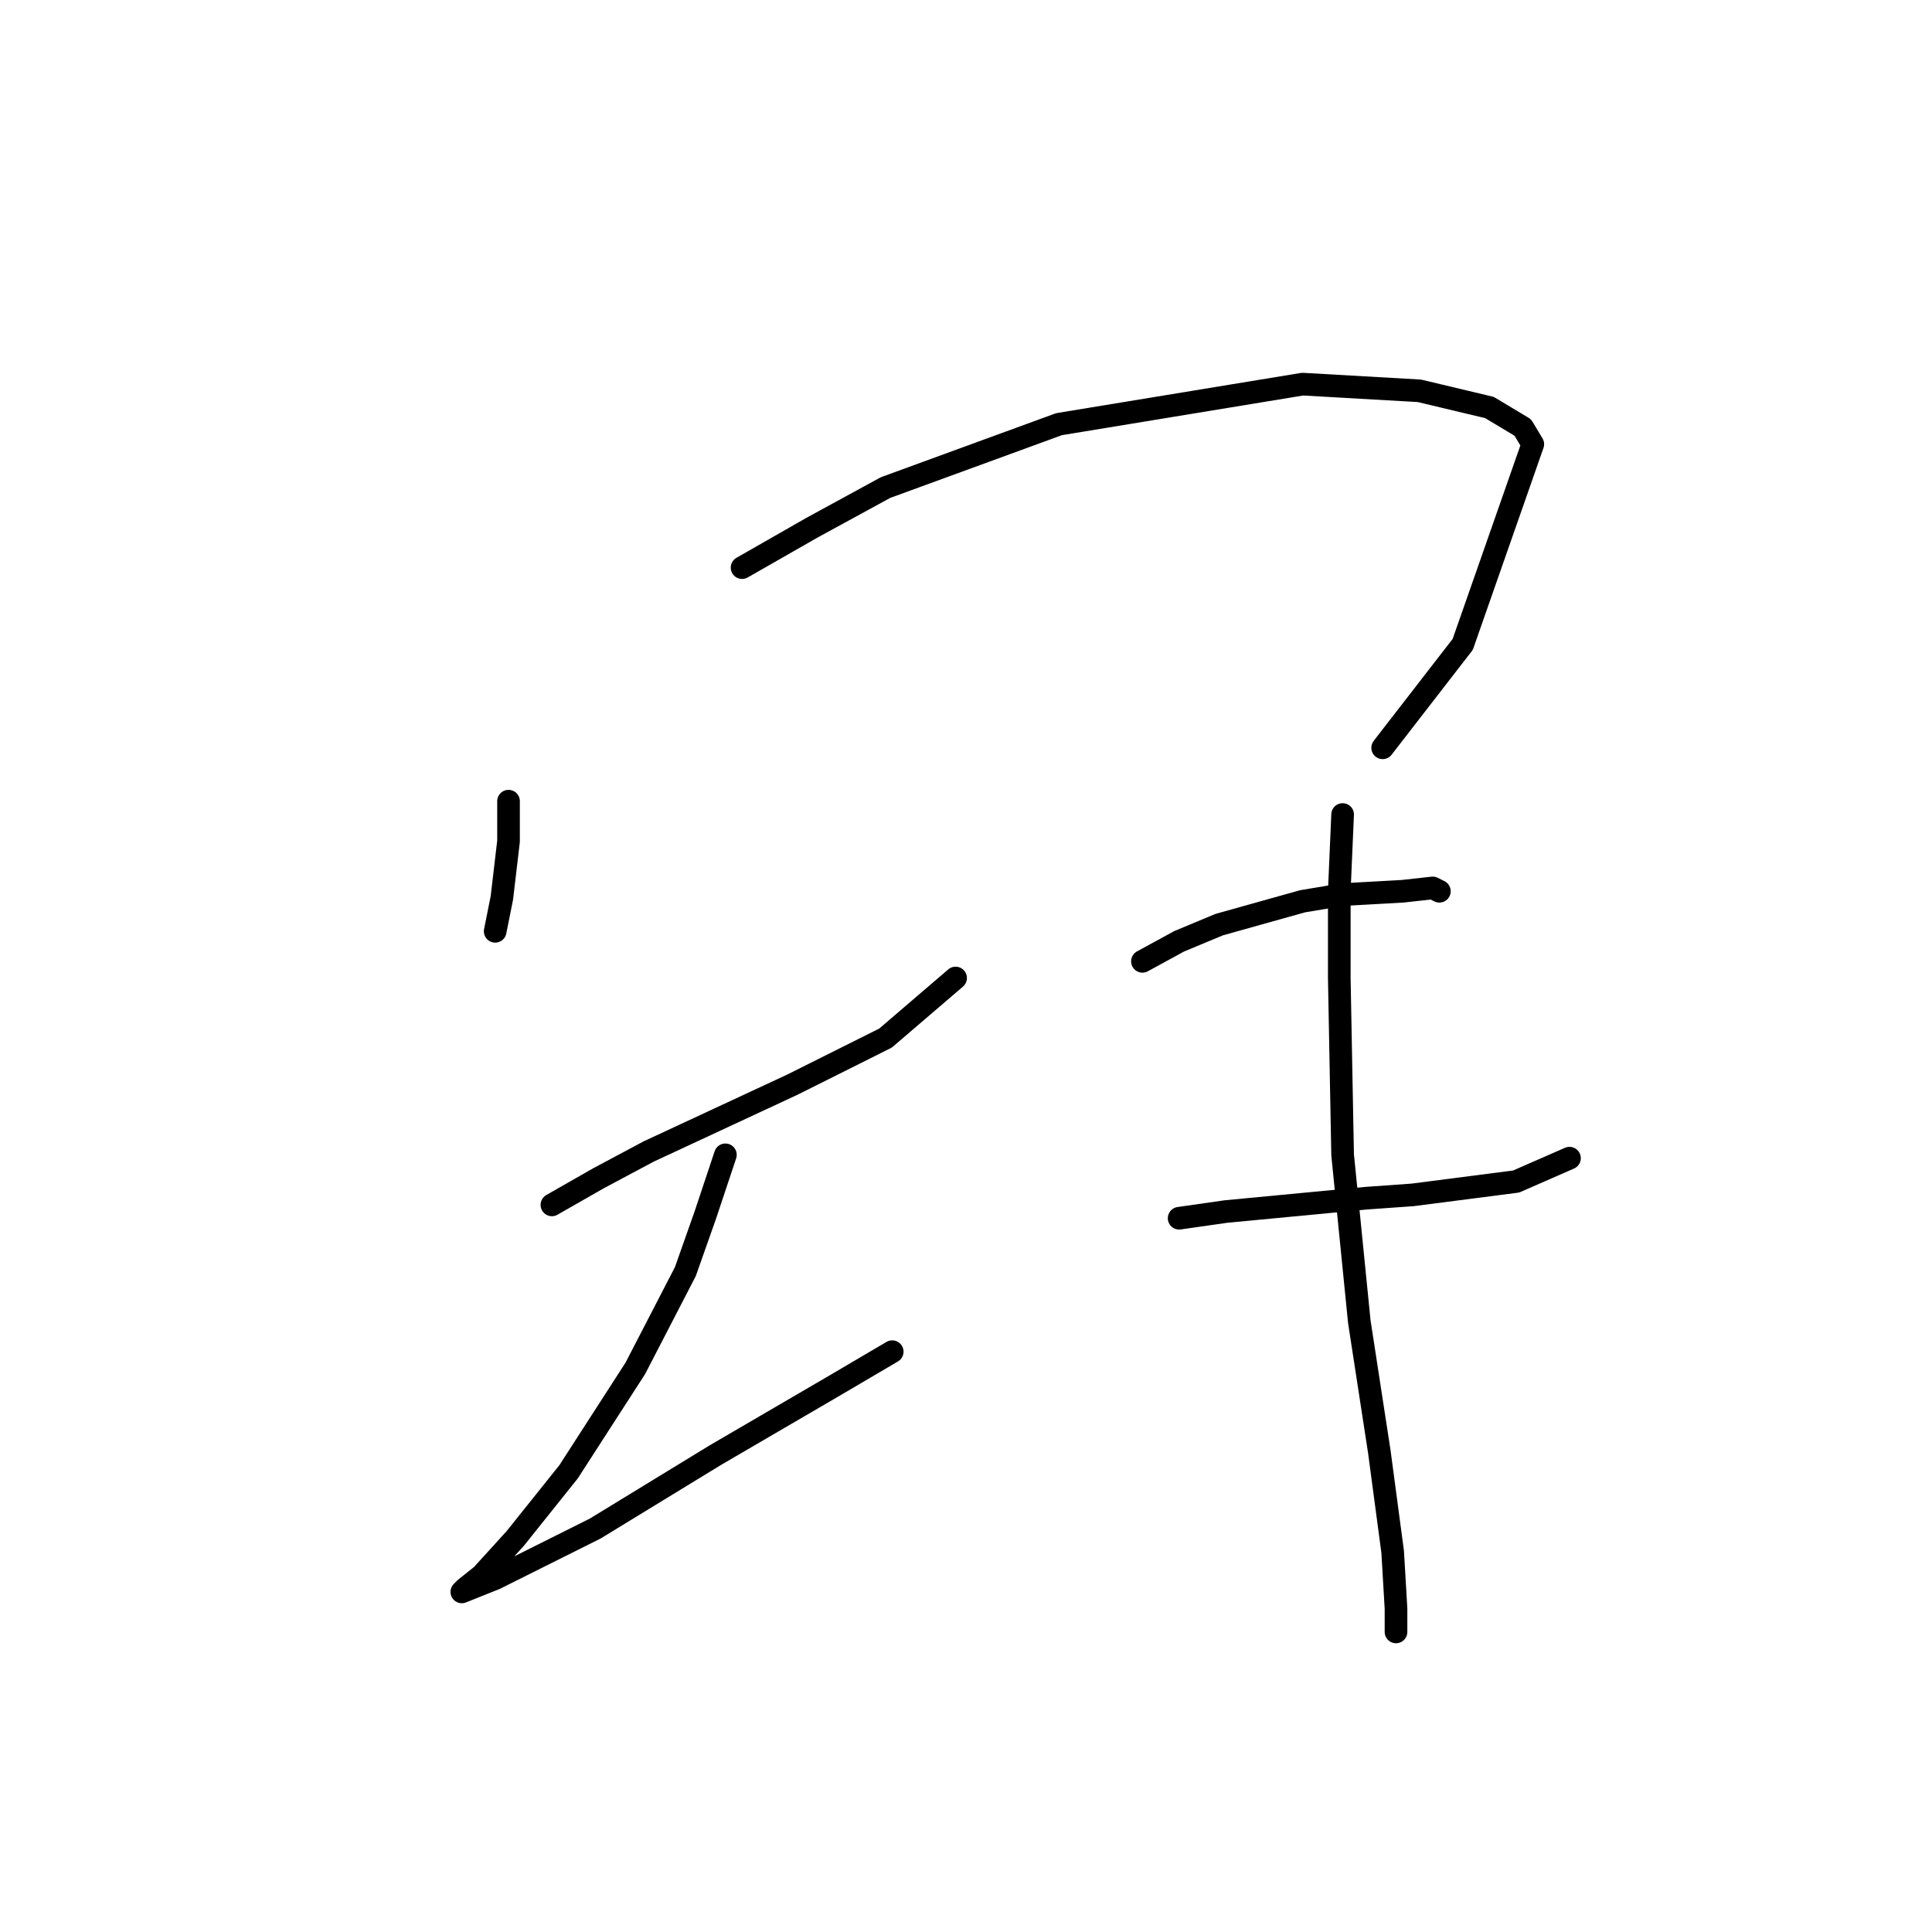 <?xml version="1.0" standalone="no"?>
    <svg width="256" height="256" xmlns="http://www.w3.org/2000/svg" version="1.1">
    <polyline stroke="black" stroke-width="3" stroke-linecap="round" fill="transparent" stroke-linejoin="round" points="67.383 106.161 67.383 111.466 66.499 118.981 65.614 123.402 65.614 123.402 " />
        <polyline stroke="black" stroke-width="3" stroke-linecap="round" fill="transparent" stroke-linejoin="round" points="98.329 75.215 107.613 69.91 117.338 64.605 140.327 56.205 172.599 50.9 188.072 51.784 197.356 53.995 201.777 56.647 203.103 58.858 193.819 85.383 183.209 99.087 183.209 99.087 " />
        <polyline stroke="black" stroke-width="3" stroke-linecap="round" fill="transparent" stroke-linejoin="round" points="73.13 159.653 79.319 156.117 85.95 152.58 104.96 143.738 117.338 137.549 126.622 129.591 126.622 129.591 " />
        <polyline stroke="black" stroke-width="3" stroke-linecap="round" fill="transparent" stroke-linejoin="round" points="96.118 153.022 93.466 160.979 90.813 168.495 84.182 181.315 75.34 195.02 68.267 203.862 63.846 208.725 61.636 210.493 61.194 210.935 65.614 209.167 78.877 202.536 94.792 192.81 110.707 183.526 118.223 179.105 118.223 179.105 " />
        <polyline stroke="black" stroke-width="3" stroke-linecap="round" fill="transparent" stroke-linejoin="round" points="151.379 127.381 156.242 124.728 161.547 122.518 172.599 119.423 177.904 118.539 185.862 118.097 189.841 117.655 190.725 118.097 190.725 118.097 " />
        <polyline stroke="black" stroke-width="3" stroke-linecap="round" fill="transparent" stroke-linejoin="round" points="156.242 161.422 162.431 160.537 180.999 158.769 187.188 158.327 200.893 156.559 207.966 153.464 207.966 153.464 " />
        <polyline stroke="black" stroke-width="3" stroke-linecap="round" fill="transparent" stroke-linejoin="round" points="177.904 107.929 177.462 118.097 177.462 129.591 177.904 153.022 180.115 175.126 182.767 192.368 184.536 205.63 184.978 213.146 184.978 216.24 184.978 216.24 " />
        </svg>
